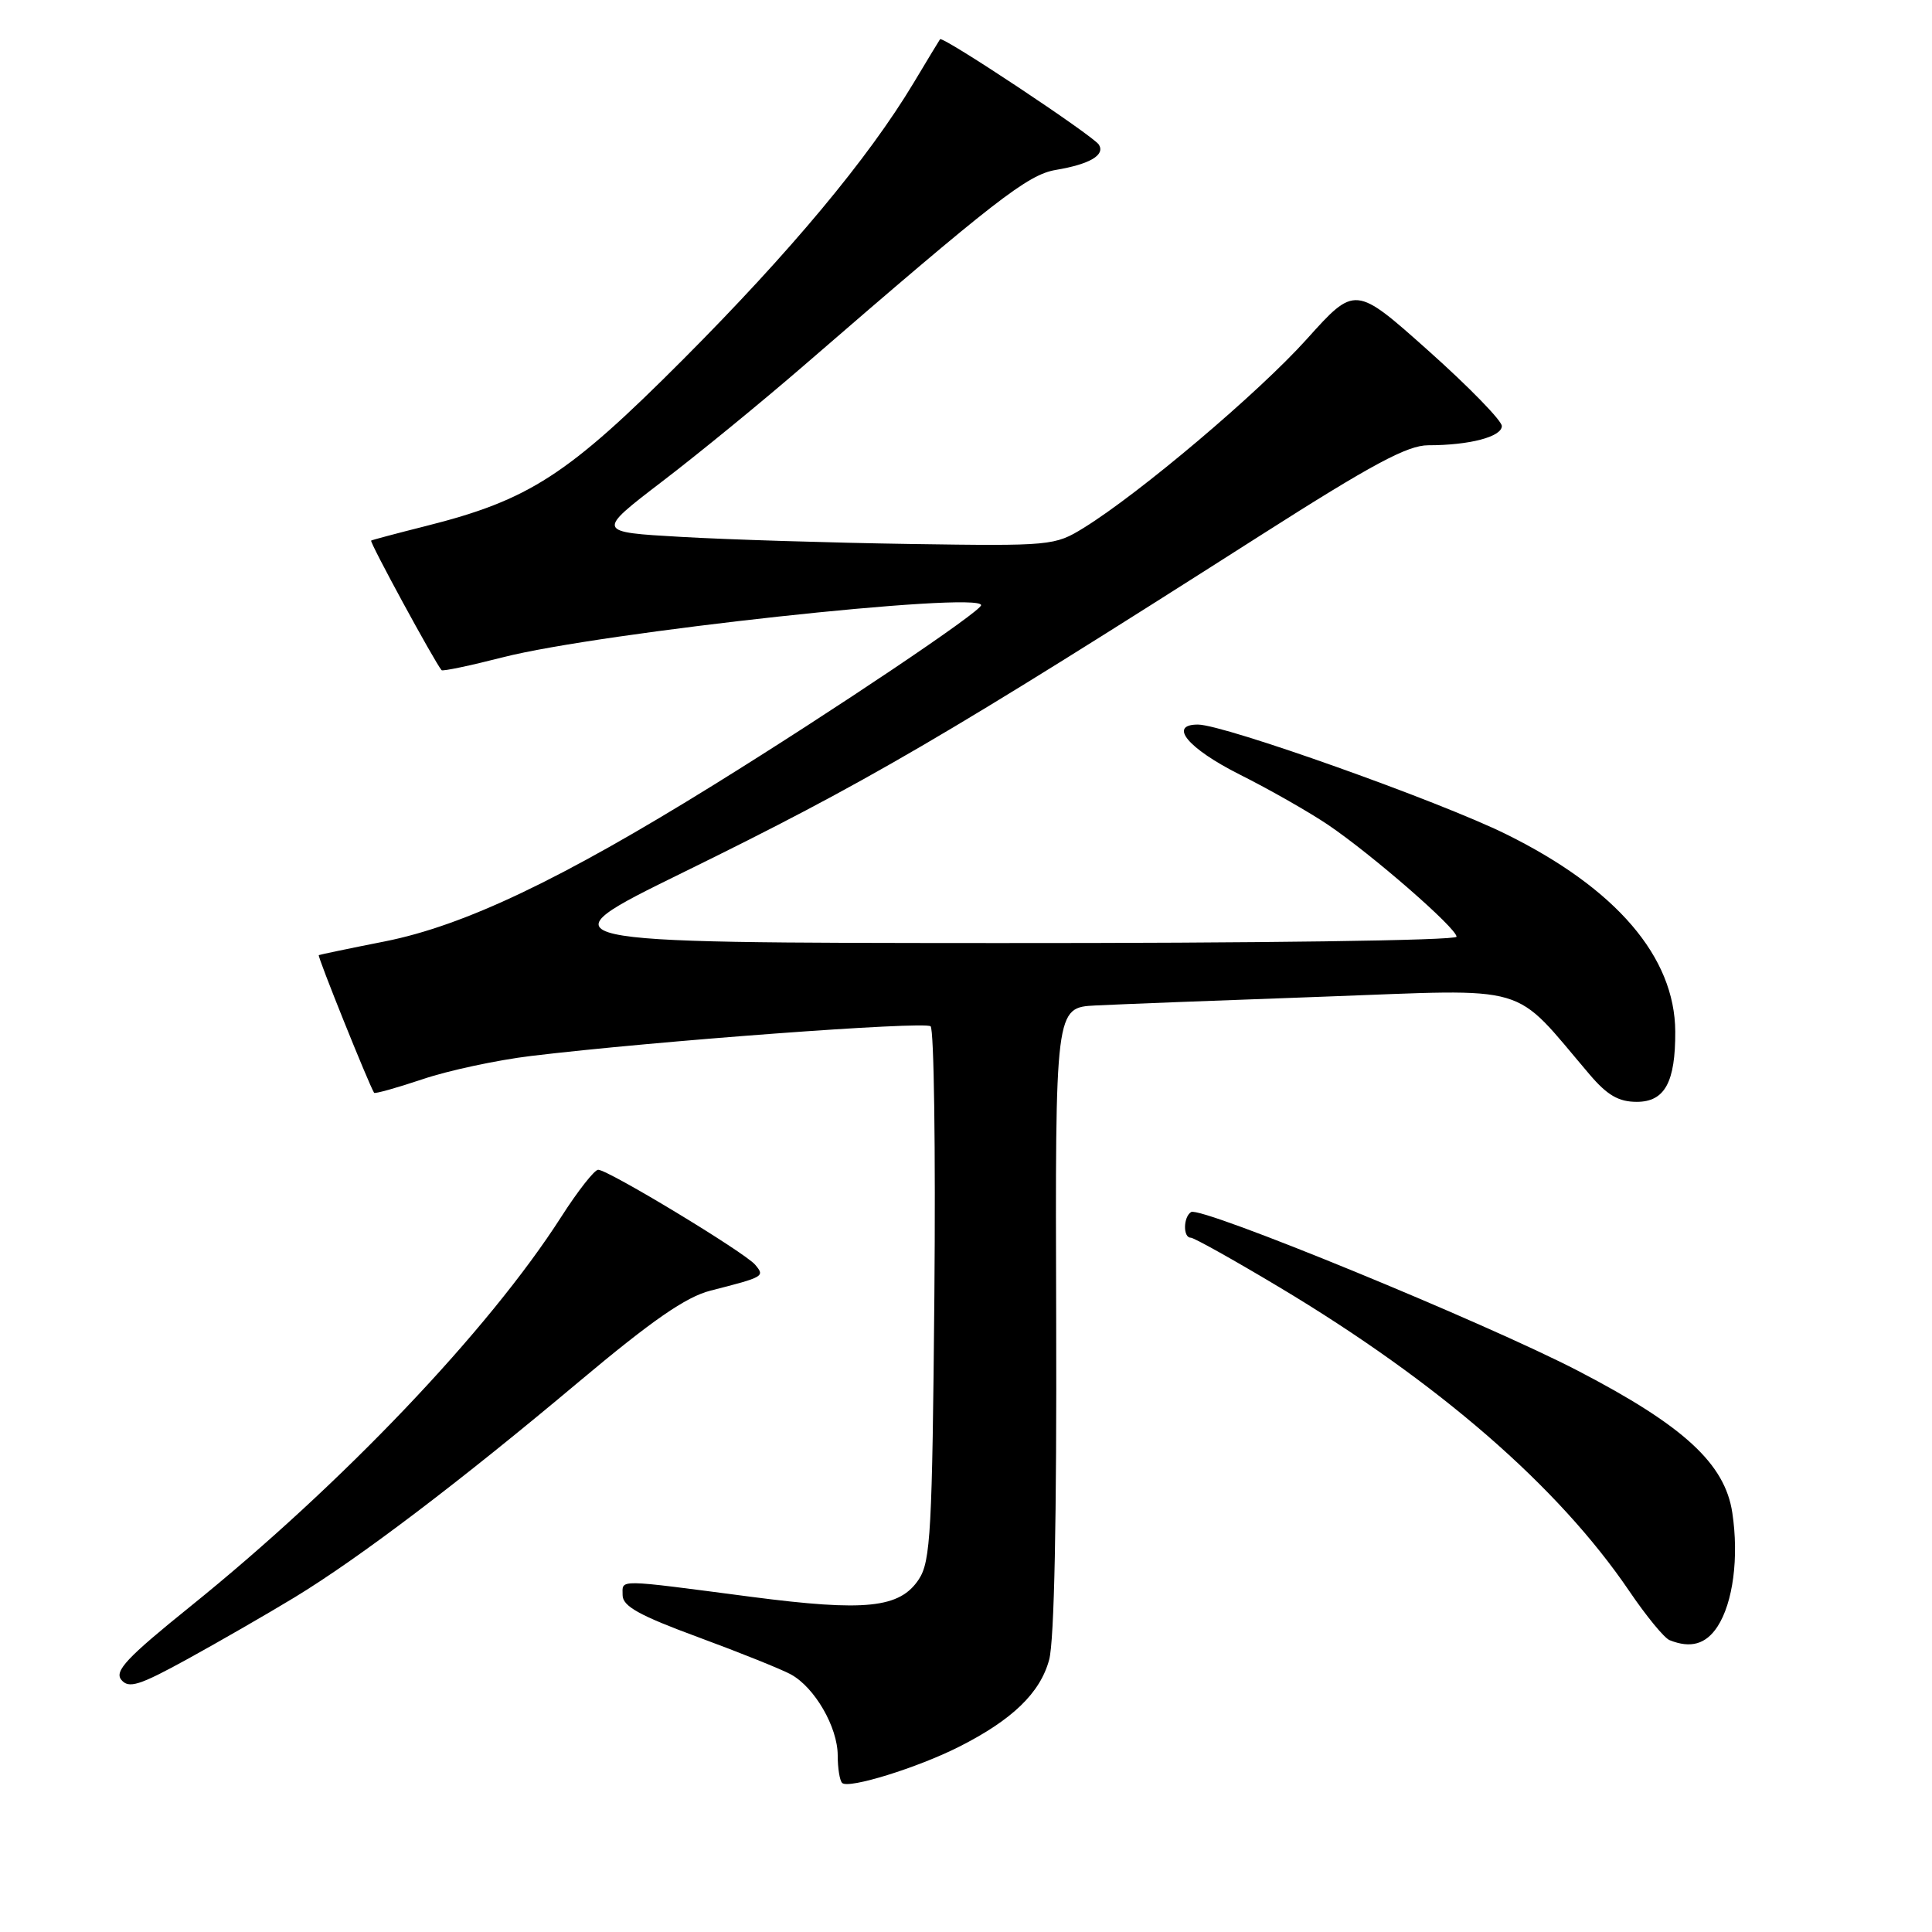 <?xml version="1.0" encoding="UTF-8" standalone="no"?>
<!DOCTYPE svg PUBLIC "-//W3C//DTD SVG 1.1//EN" "http://www.w3.org/Graphics/SVG/1.1/DTD/svg11.dtd" >
<svg xmlns="http://www.w3.org/2000/svg" xmlns:xlink="http://www.w3.org/1999/xlink" version="1.1" viewBox="0 0 256 256">
 <g >
 <path fill="currentColor"
d=" M 127.11 231.44 C 134.15 227.88 137.84 224.31 139.02 219.92 C 139.70 217.41 140.03 201.05 139.95 174.74 C 139.82 133.50 139.82 133.50 145.16 133.23 C 148.10 133.08 161.75 132.55 175.50 132.06 C 203.32 131.05 200.20 130.13 210.61 142.35 C 212.97 145.13 214.48 146.00 216.88 146.00 C 220.59 146.00 222.01 143.40 221.98 136.68 C 221.93 126.81 214.16 117.74 199.58 110.54 C 190.74 106.17 162.25 96.03 158.75 96.01 C 154.75 95.99 157.41 99.18 164.25 102.62 C 168.24 104.62 173.53 107.64 176.00 109.31 C 181.84 113.27 193.00 122.99 193.00 124.12 C 193.00 124.62 166.48 124.98 132.25 124.96 C 71.50 124.93 71.50 124.93 90.50 115.61 C 114.80 103.69 125.02 97.73 167.12 70.88 C 181.80 61.52 186.49 59.00 189.25 59.00 C 194.70 59.00 199.00 57.88 199.00 56.45 C 199.00 55.74 194.63 51.25 189.28 46.48 C 179.56 37.81 179.56 37.81 173.15 44.94 C 166.77 52.04 151.02 65.36 143.59 69.95 C 139.76 72.31 139.27 72.36 120.59 72.08 C 110.09 71.92 96.43 71.50 90.24 71.14 C 78.99 70.50 78.99 70.50 87.74 63.80 C 92.56 60.12 101.00 53.21 106.50 48.45 C 131.87 26.49 136.18 23.15 139.88 22.52 C 144.40 21.76 146.46 20.55 145.61 19.17 C 144.88 18.00 124.89 4.72 124.56 5.20 C 124.45 5.36 122.86 7.97 121.05 11.00 C 115.02 21.03 104.76 33.33 90.55 47.59 C 75.22 62.97 70.14 66.26 56.36 69.72 C 52.59 70.67 49.35 71.53 49.18 71.63 C 48.92 71.78 57.56 87.67 58.51 88.80 C 58.65 88.97 62.32 88.20 66.65 87.09 C 79.52 83.80 130.00 78.31 130.00 80.19 C 130.00 81.02 110.48 94.14 94.59 103.99 C 74.32 116.56 61.54 122.64 51.00 124.74 C 46.33 125.66 42.38 126.49 42.24 126.56 C 42.02 126.67 48.89 143.73 49.57 144.80 C 49.68 144.96 52.57 144.15 56.00 143.00 C 59.43 141.84 65.90 140.46 70.37 139.92 C 86.80 137.94 122.52 135.29 123.31 135.99 C 123.76 136.39 123.98 152.44 123.81 171.66 C 123.53 202.86 123.31 206.88 121.76 209.25 C 119.24 213.09 114.70 213.56 99.56 211.59 C 81.41 209.22 82.50 209.23 82.50 211.37 C 82.50 212.83 84.71 214.06 92.50 216.93 C 98.00 218.96 103.54 221.18 104.80 221.87 C 107.95 223.59 110.99 228.85 111.00 232.58 C 111.00 234.28 111.26 235.93 111.59 236.25 C 112.41 237.08 121.61 234.23 127.11 231.44 Z  M 39.00 211.68 C 47.59 206.46 60.88 196.38 76.79 183.02 C 86.40 174.96 90.88 171.85 94.13 171.02 C 101.29 169.19 101.36 169.14 100.07 167.59 C 98.73 165.98 80.59 155.00 79.26 155.00 C 78.77 155.00 76.56 157.81 74.36 161.25 C 64.73 176.28 45.34 196.64 25.20 212.88 C 16.80 219.65 15.12 221.44 16.08 222.59 C 17.06 223.78 18.46 223.34 24.87 219.82 C 29.07 217.51 35.42 213.85 39.00 211.68 Z  M 227.57 215.54 C 229.64 212.37 230.43 206.36 229.54 200.45 C 228.57 193.95 223.11 188.92 209.13 181.66 C 196.80 175.25 159.14 159.80 157.83 160.60 C 156.78 161.26 156.74 164.00 157.78 164.00 C 158.21 164.00 163.50 166.96 169.53 170.57 C 190.62 183.20 206.47 196.96 215.89 210.83 C 218.12 214.12 220.52 217.05 221.23 217.33 C 224.02 218.45 226.03 217.88 227.57 215.54 Z "/>
</g>
</svg>